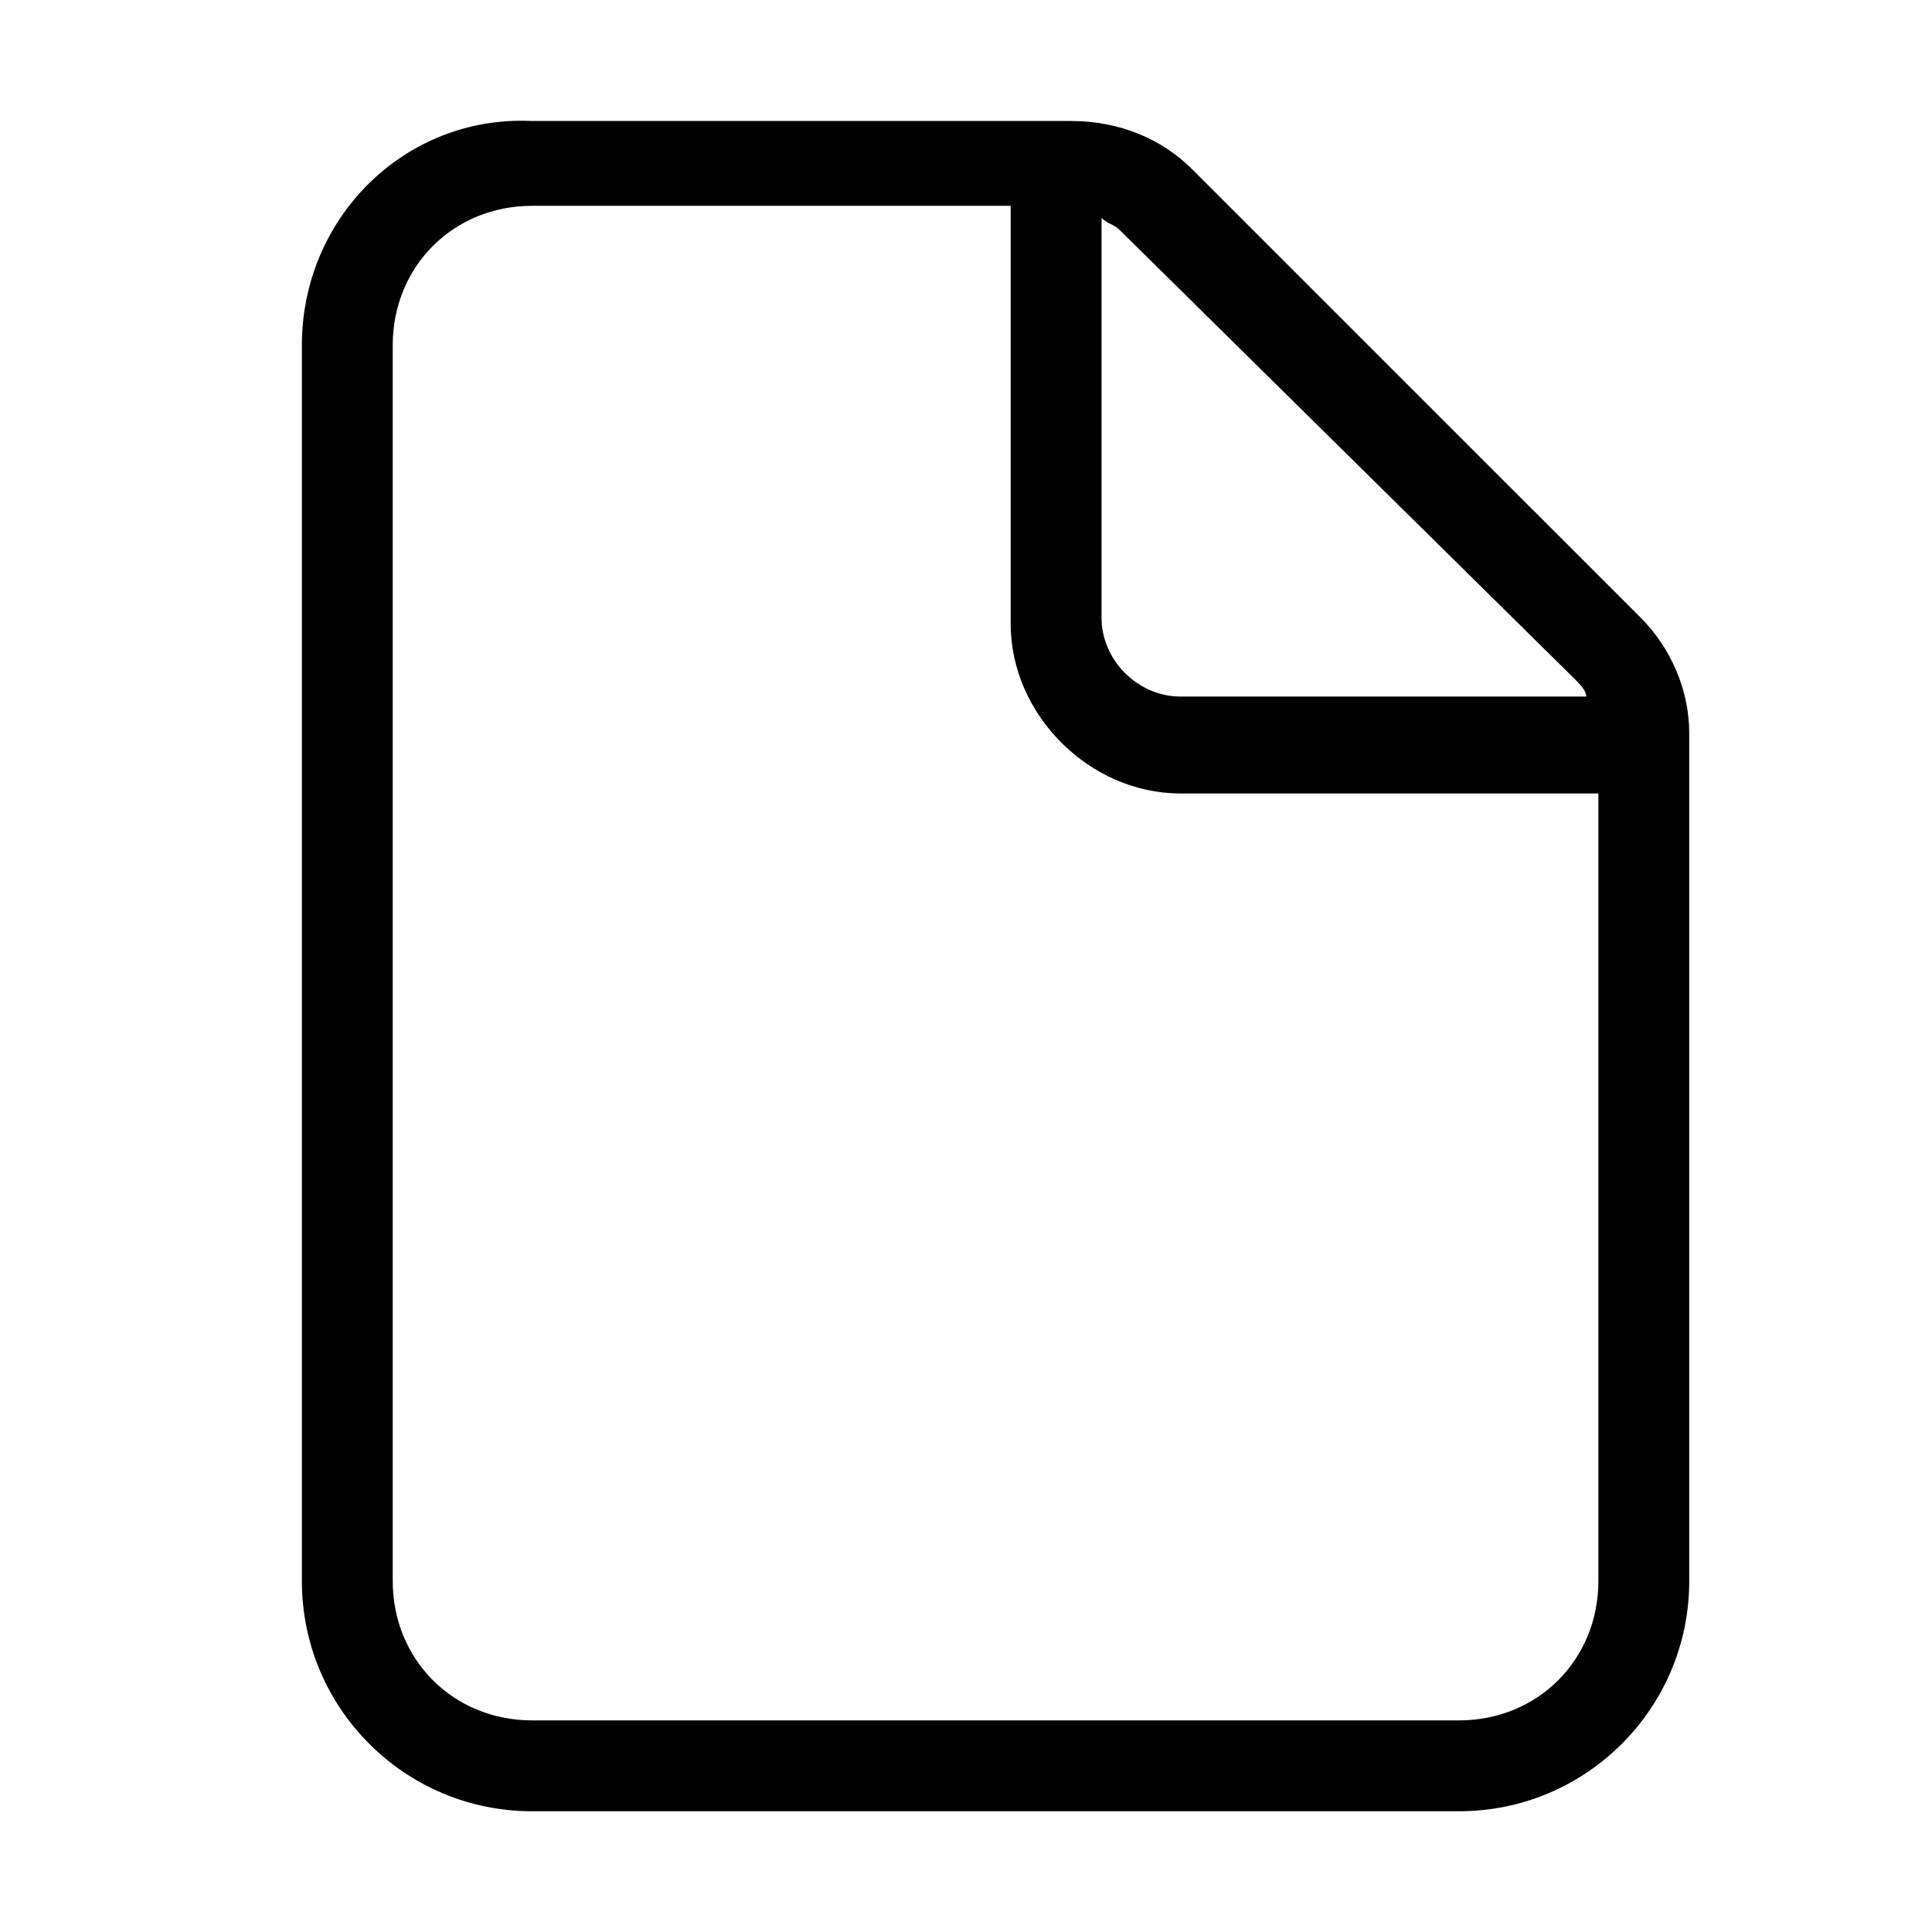 <svg width="32" height="32" viewBox="0 0 32 32" fill="none" xmlns="http://www.w3.org/2000/svg">
<path d="M27.176 10.232L19.75 2.807C19.249 2.305 18.546 2.004 17.744 2.004H8.813C6.706 1.904 5 3.61 5 5.717V26.187C5 28.294 6.706 30 8.813 30H24.166C26.273 30 27.979 28.294 27.979 26.187V12.139C27.979 11.437 27.678 10.734 27.176 10.232ZM26.072 11.236C26.172 11.336 26.273 11.437 26.273 11.537H19.55C18.847 11.537 18.245 10.935 18.245 10.232V3.61C18.346 3.71 18.446 3.71 18.546 3.81L26.072 11.236ZM24.166 28.495H8.813C7.509 28.495 6.505 27.491 6.505 26.187V5.717C6.505 4.412 7.509 3.409 8.813 3.409H16.74V10.333C16.74 11.838 18.045 13.142 19.55 13.142H26.474V26.187C26.474 27.491 25.47 28.495 24.166 28.495Z" fill="black"/>
</svg>
